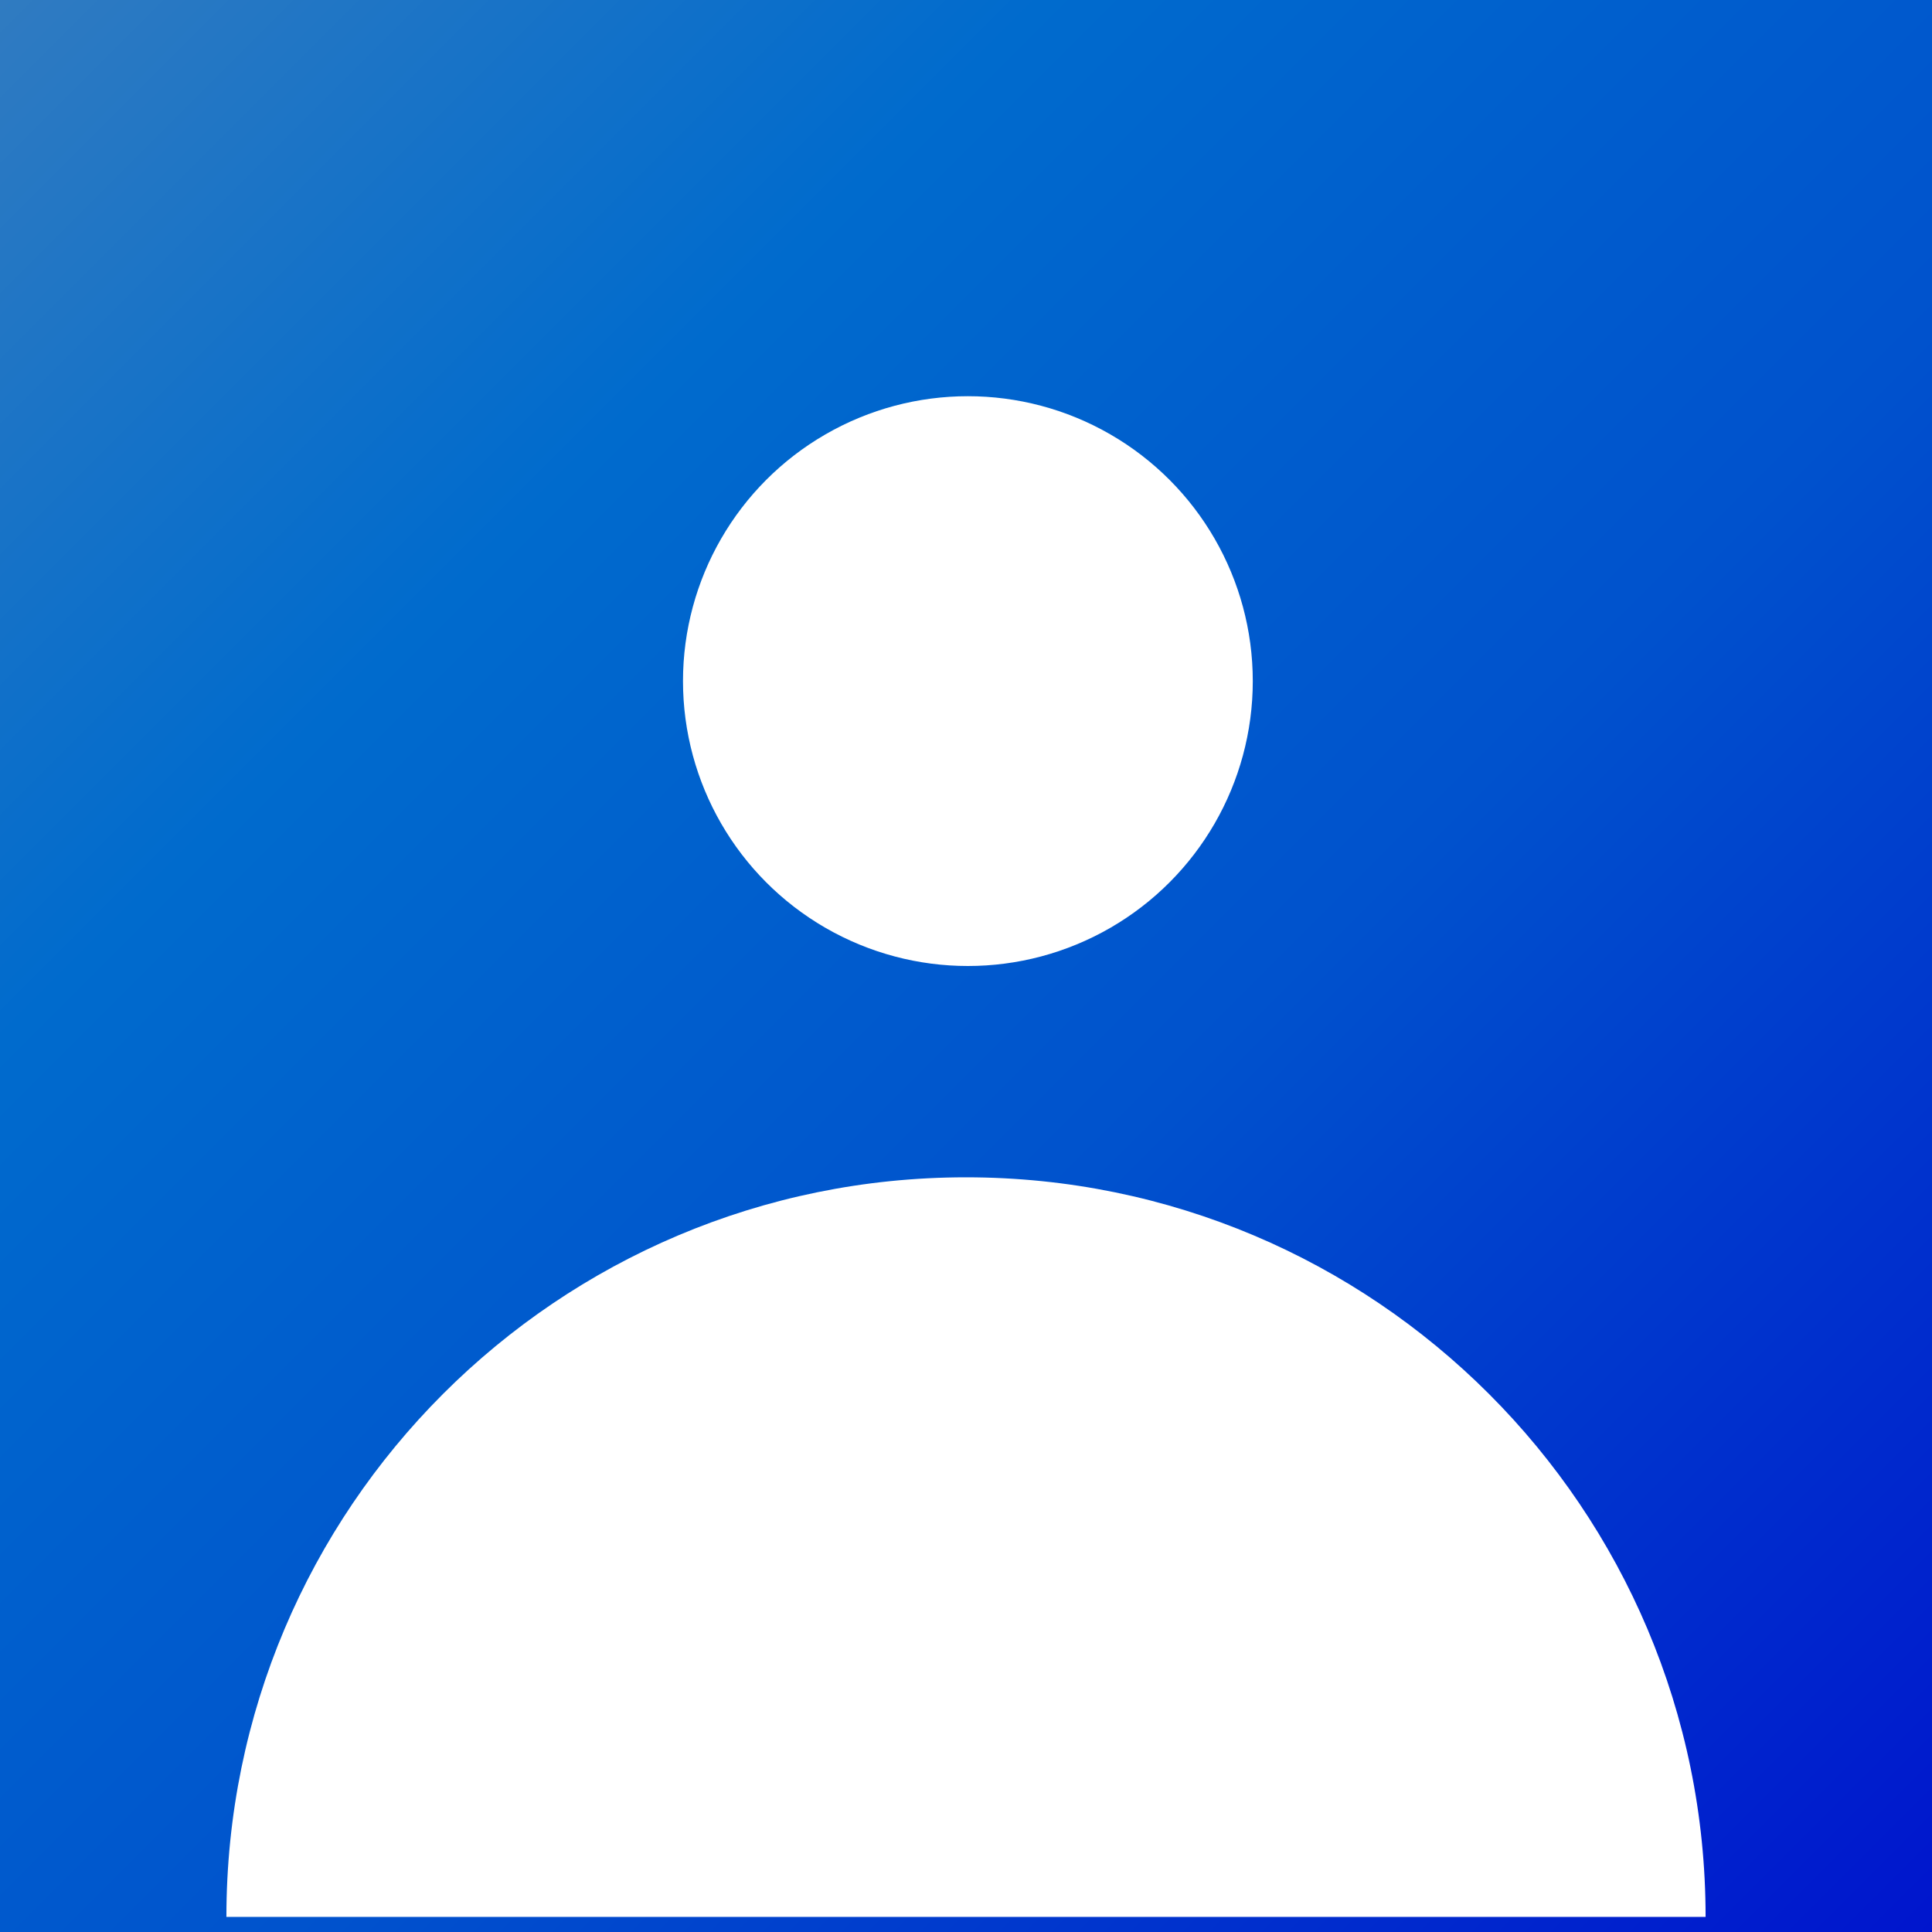 <svg width="512" height="512" viewBox="0 0 512 512" fill="none" xmlns="http://www.w3.org/2000/svg">
<g clip-path="url(#clip0_1_10)">
<rect width="512" height="512" fill="white"/>
<rect width="512" height="512" fill="url(#paint0_linear_1_10)"/>
<g filter="url(#filter0_df_1_10)">
<circle cx="256.5" cy="180.5" r="75.5" fill="white"/>
</g>
<g filter="url(#filter1_df_1_10)">
<path fill-rule="evenodd" clip-rule="evenodd" d="M452 512C452 403.752 364.248 316 256 316C147.752 316 60 403.752 60 512H452Z" fill="white"/>
</g>
</g>
<defs>
<filter id="filter0_df_1_10" x="162" y="86" width="189" height="189" filterUnits="userSpaceOnUse" color-interpolation-filters="sRGB">
<feFlood flood-opacity="0" result="BackgroundImageFix"/>
<feColorMatrix in="SourceAlpha" type="matrix" values="0 0 0 0 0 0 0 0 0 0 0 0 0 0 0 0 0 0 127 0" result="hardAlpha"/>
<feMorphology radius="4" operator="dilate" in="SourceAlpha" result="effect1_dropShadow_1_10"/>
<feOffset/>
<feGaussianBlur stdDeviation="7.5"/>
<feComposite in2="hardAlpha" operator="out"/>
<feColorMatrix type="matrix" values="0 0 0 0 0 0 0 0 0 0 0 0 0 0 0 0 0 0 0.25 0"/>
<feBlend mode="normal" in2="BackgroundImageFix" result="effect1_dropShadow_1_10"/>
<feBlend mode="normal" in="SourceGraphic" in2="effect1_dropShadow_1_10" result="shape"/>
<feGaussianBlur stdDeviation="1.15" result="effect2_foregroundBlur_1_10"/>
</filter>
<filter id="filter1_df_1_10" x="45" y="297" width="422" height="226" filterUnits="userSpaceOnUse" color-interpolation-filters="sRGB">
<feFlood flood-opacity="0" result="BackgroundImageFix"/>
<feColorMatrix in="SourceAlpha" type="matrix" values="0 0 0 0 0 0 0 0 0 0 0 0 0 0 0 0 0 0 127 0" result="hardAlpha"/>
<feOffset dy="-4"/>
<feGaussianBlur stdDeviation="7.5"/>
<feComposite in2="hardAlpha" operator="out"/>
<feColorMatrix type="matrix" values="0 0 0 0 0 0 0 0 0 0 0 0 0 0 0 0 0 0 0.25 0"/>
<feBlend mode="normal" in2="BackgroundImageFix" result="effect1_dropShadow_1_10"/>
<feBlend mode="normal" in="SourceGraphic" in2="effect1_dropShadow_1_10" result="shape"/>
<feGaussianBlur stdDeviation="1.15" result="effect2_foregroundBlur_1_10"/>
</filter>
<linearGradient id="paint0_linear_1_10" x1="0" y1="0" x2="512" y2="512" gradientUnits="userSpaceOnUse">
<stop stop-color="#307BC1"/>
<stop offset="0.27" stop-color="#006BCD"/>
<stop offset="0.585" stop-color="#0052CD"/>
<stop offset="1" stop-color="#0015CD"/>
</linearGradient>
<clipPath id="clip0_1_10">
<rect width="512" height="512" fill="white"/>
</clipPath>
</defs>
</svg>
